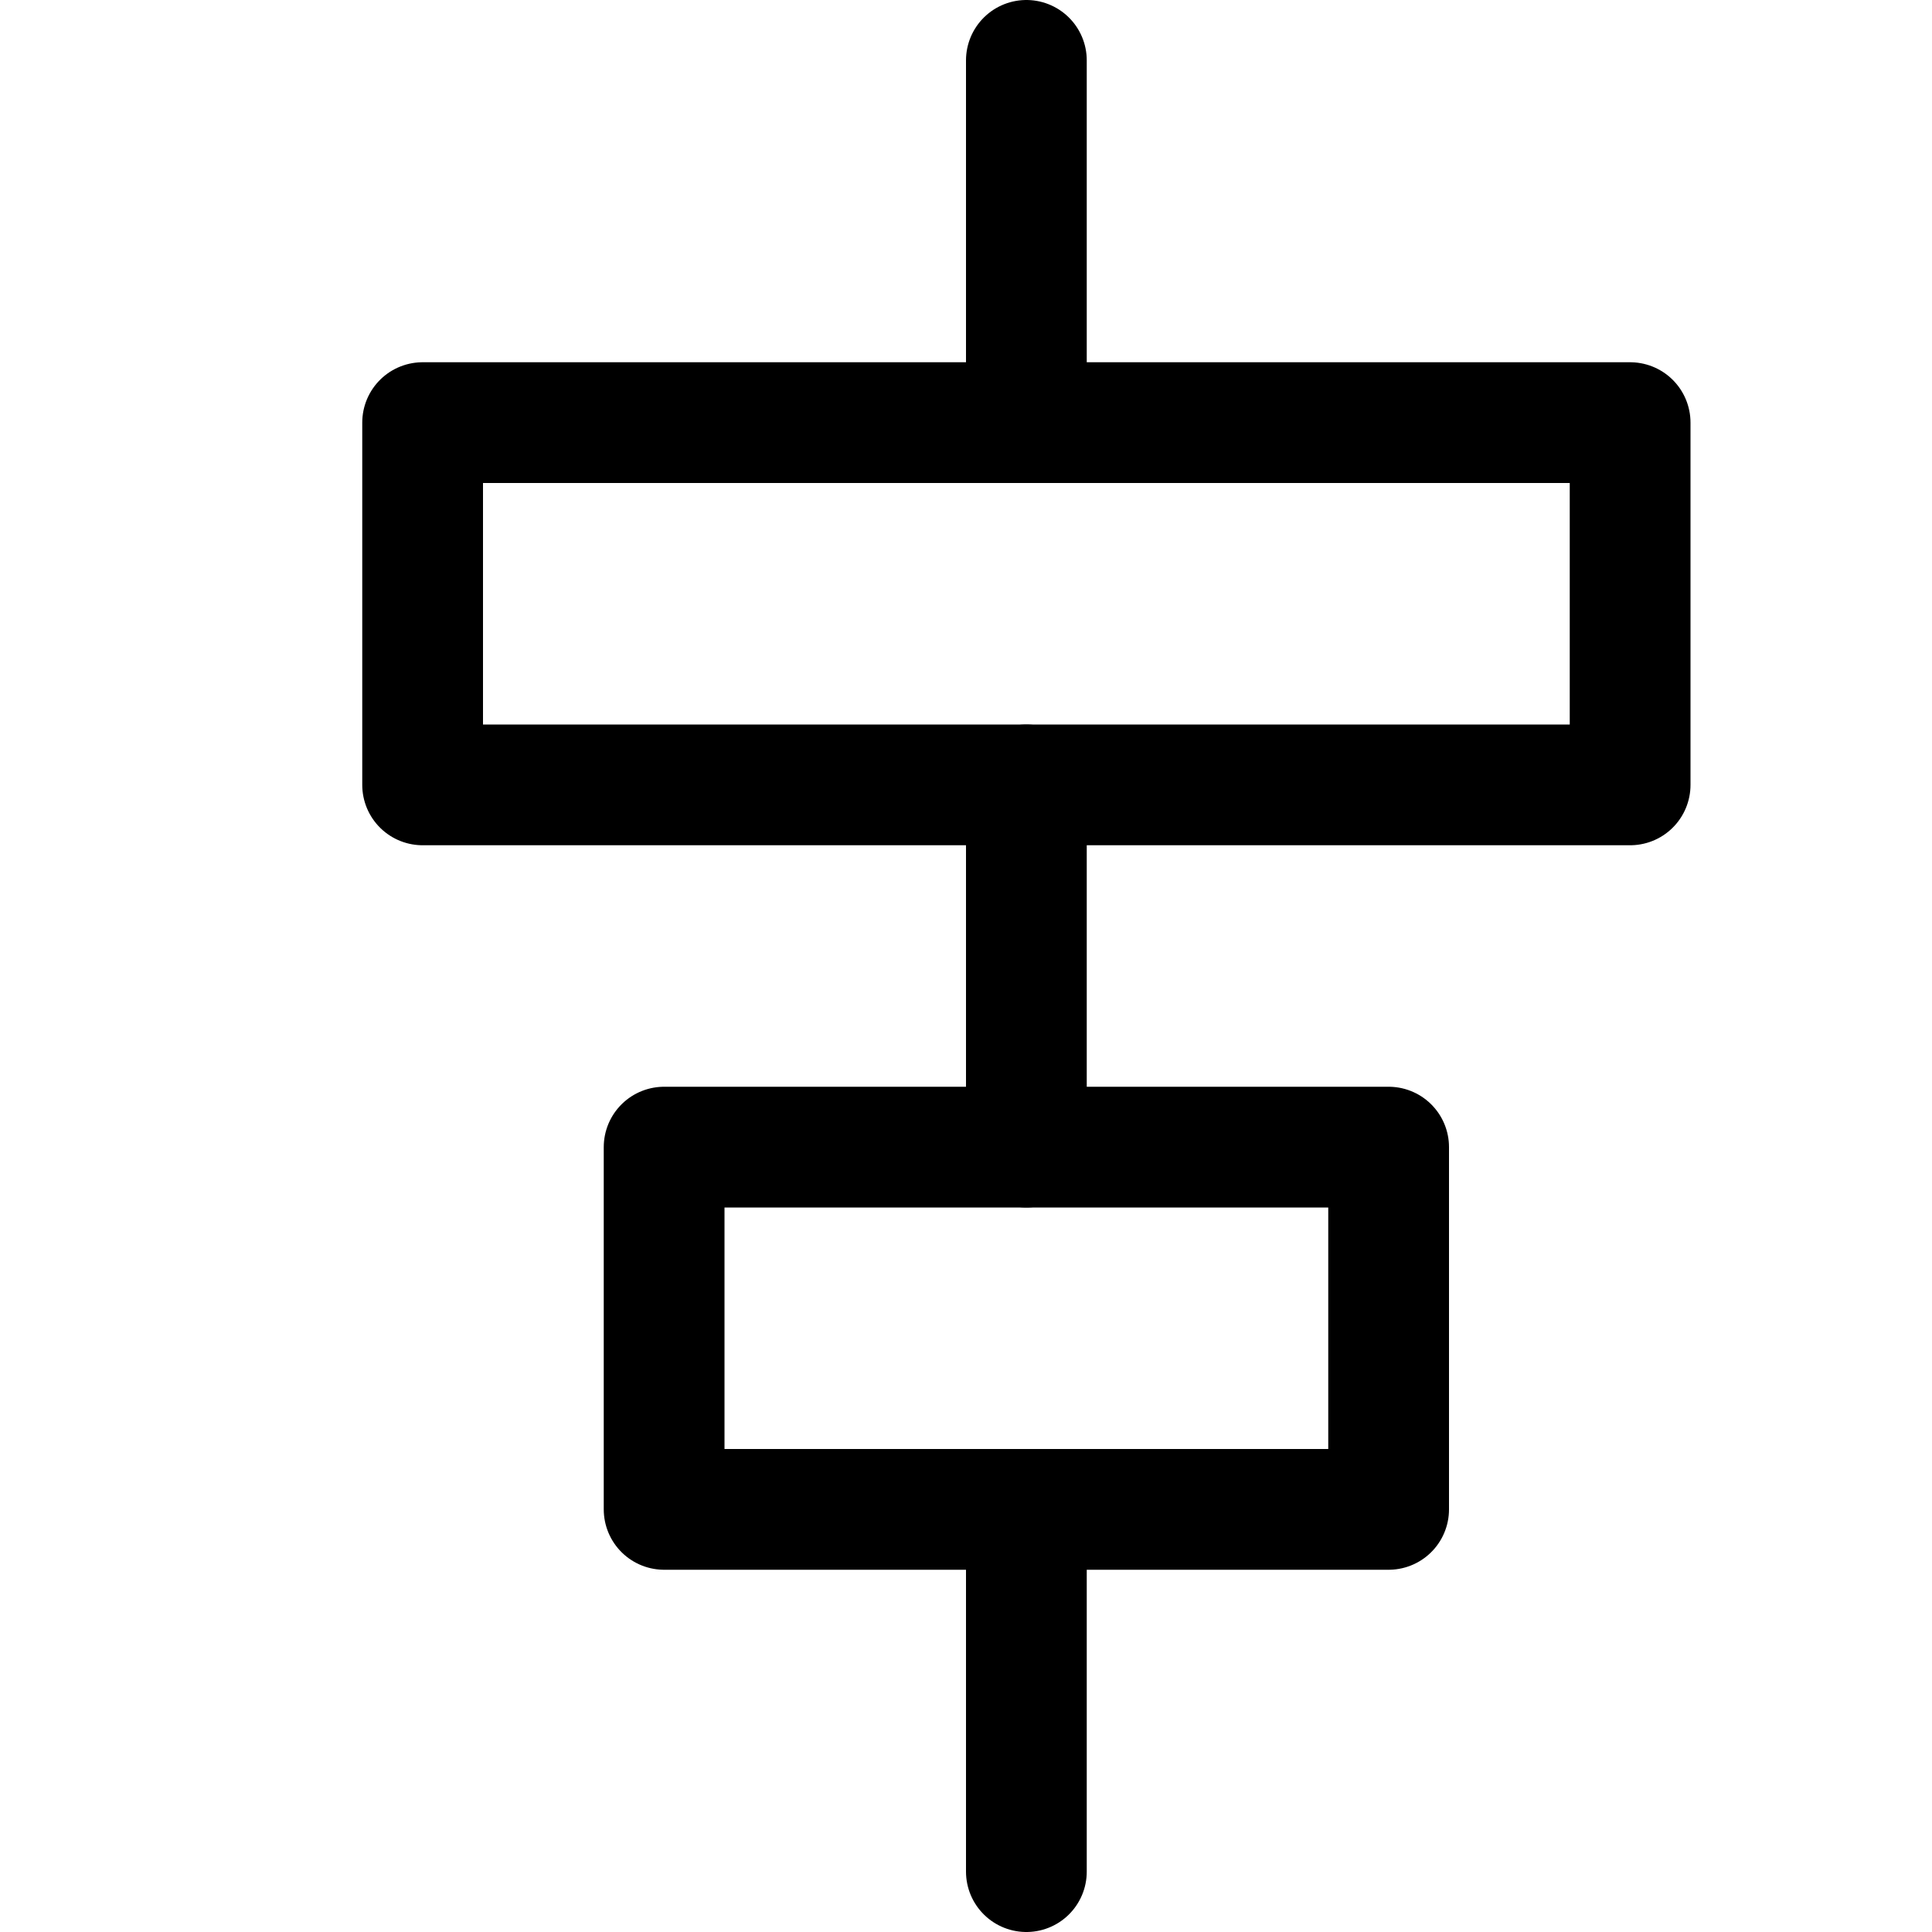 <svg xmlns="http://www.w3.org/2000/svg" viewBox="0 0 16 16"><g class="nc-icon-wrapper" stroke="currentColor"><line x1="8.5" y1="12.5" x2="8.5" y2="15.5" fill="none" stroke-linecap="round" stroke-linejoin="round" data-cap="butt" data-color="color-2"/> <line x1="8.5" y1="6.5" x2="8.5" y2="9.5" fill="none" stroke-linecap="round" stroke-linejoin="round" data-cap="butt" data-color="color-2"/> <line x1="8.5" y1="0.5" x2="8.5" y2="3.5" fill="none" stroke-linecap="round" stroke-linejoin="round" data-cap="butt" data-color="color-2"/> <rect x="3.5" y="3.5" width="10" height="3" fill="none" stroke="currentColor" stroke-linecap="round" stroke-linejoin="round" data-cap="butt"/> <rect x="5.5" y="9.5" width="6" height="3" fill="none" stroke="currentColor" stroke-linecap="round" stroke-linejoin="round" data-cap="butt"/></g></svg>